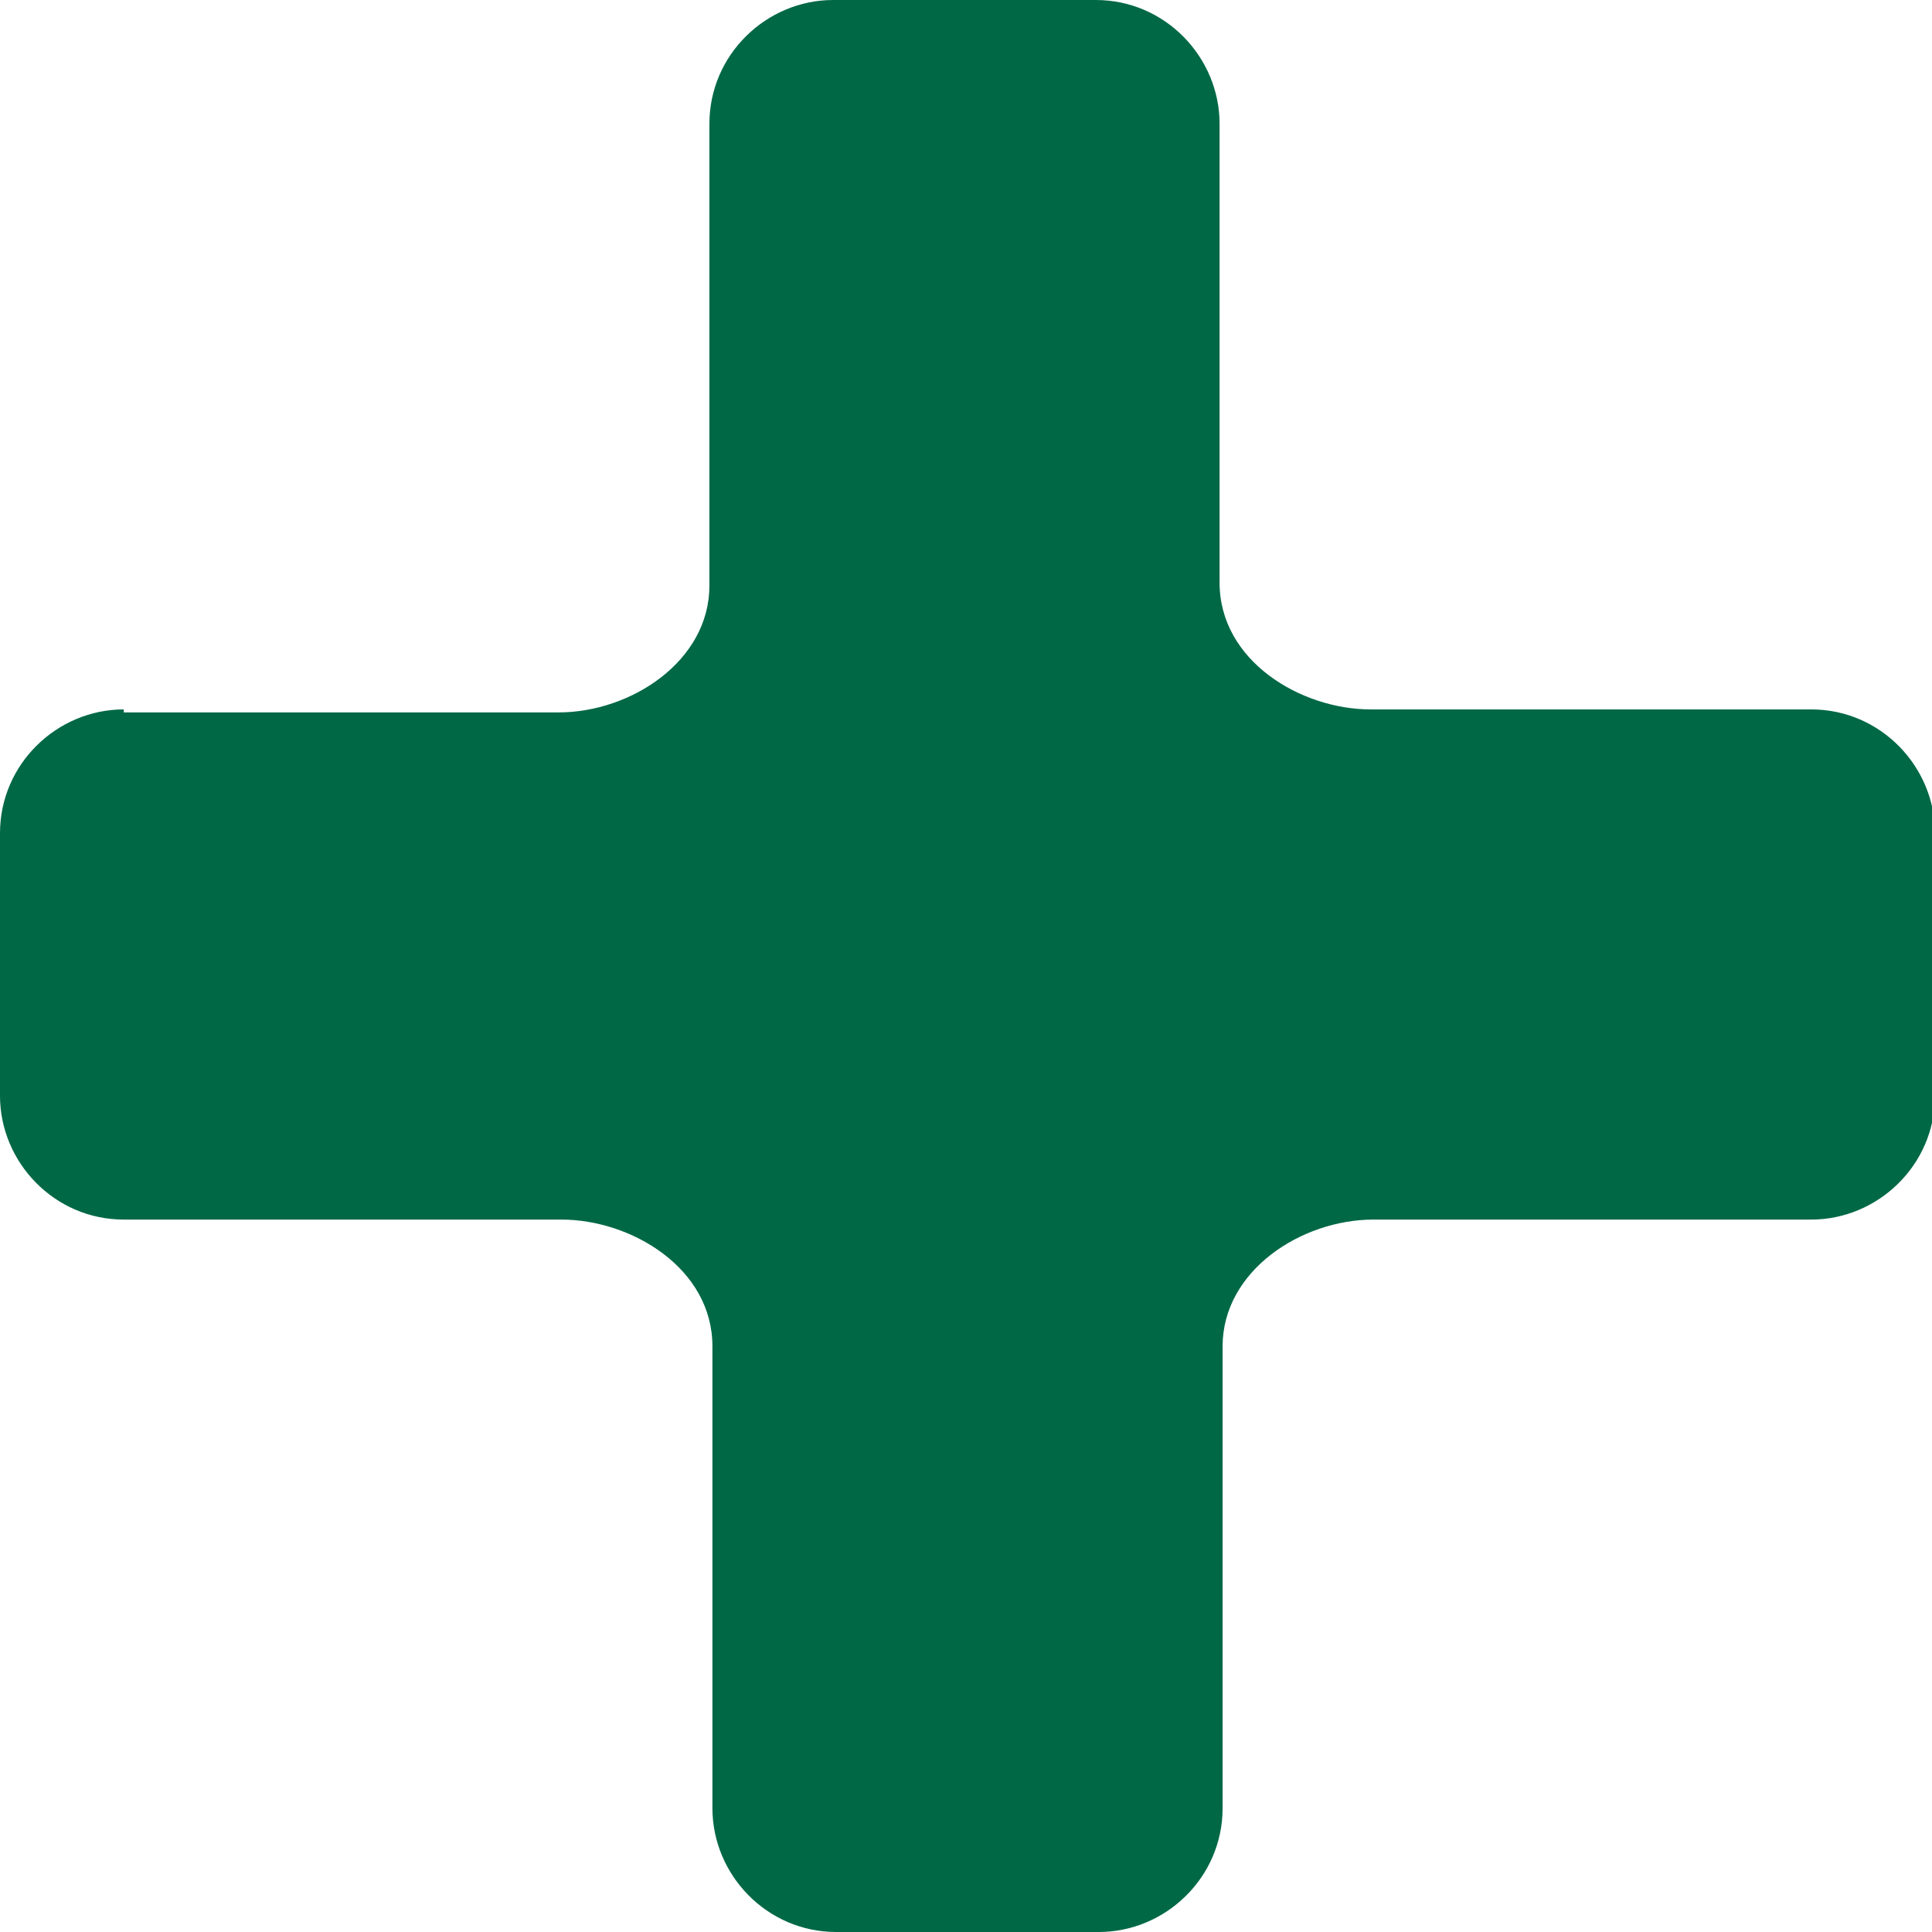 <?xml version="1.0" encoding="utf-8"?>
<!-- Generator: Adobe Illustrator 26.4.1, SVG Export Plug-In . SVG Version: 6.00 Build 0)  -->
<svg version="1.1" id="Warstwa_1" xmlns="http://www.w3.org/2000/svg" xmlns:xlink="http://www.w3.org/1999/xlink" x="0px" y="0px"
	 viewBox="0 0 64 64" style="enable-background:new 0 0 64 64;" xml:space="preserve">
<style type="text/css">
	
		.st0{clip-path:url(#SVGID_00000112618296321855926910000004993949705221479838_);fill-rule:evenodd;clip-rule:evenodd;fill:#006845;}
</style>
<g>
	<defs>
		<rect id="SVGID_1_" width="64" height="64"/>
	</defs>
	<clipPath id="SVGID_00000125571395725775416450000005854522688777821587_">
		<use xlink:href="#SVGID_1_"  style="overflow:visible;"/>
	</clipPath>
	
		<path style="clip-path:url(#SVGID_00000125571395725775416450000005854522688777821587_);fill-rule:evenodd;clip-rule:evenodd;fill:#006845;" d="
		M4.1,23.5c-2.2,0-4.1,1.8-4.1,4.1v8.7c0,2.2,1.8,4.1,4.1,4.1h14.5c2.3,0,5,1.6,5,4.2v15.3c0,2.2,1.8,4.1,4.1,4.1h8.7
		c2.2,0,4.1-1.8,4.1-4.1V44.6c0-2.5,2.6-4.2,5-4.2h14.5c2.2,0,4.1-1.8,4.1-4.1v-8.7c0-2.2-1.8-4.1-4.1-4.1H45.4c-2.3,0-5-1.6-5-4.2
		V4.1c0-2.2-1.8-4.1-4.1-4.1h-8.7c-2.2,0-4.1,1.8-4.1,4.1v15.3c0,2.5-2.6,4.2-5,4.2H4.1z"/>
</g>
</svg>
